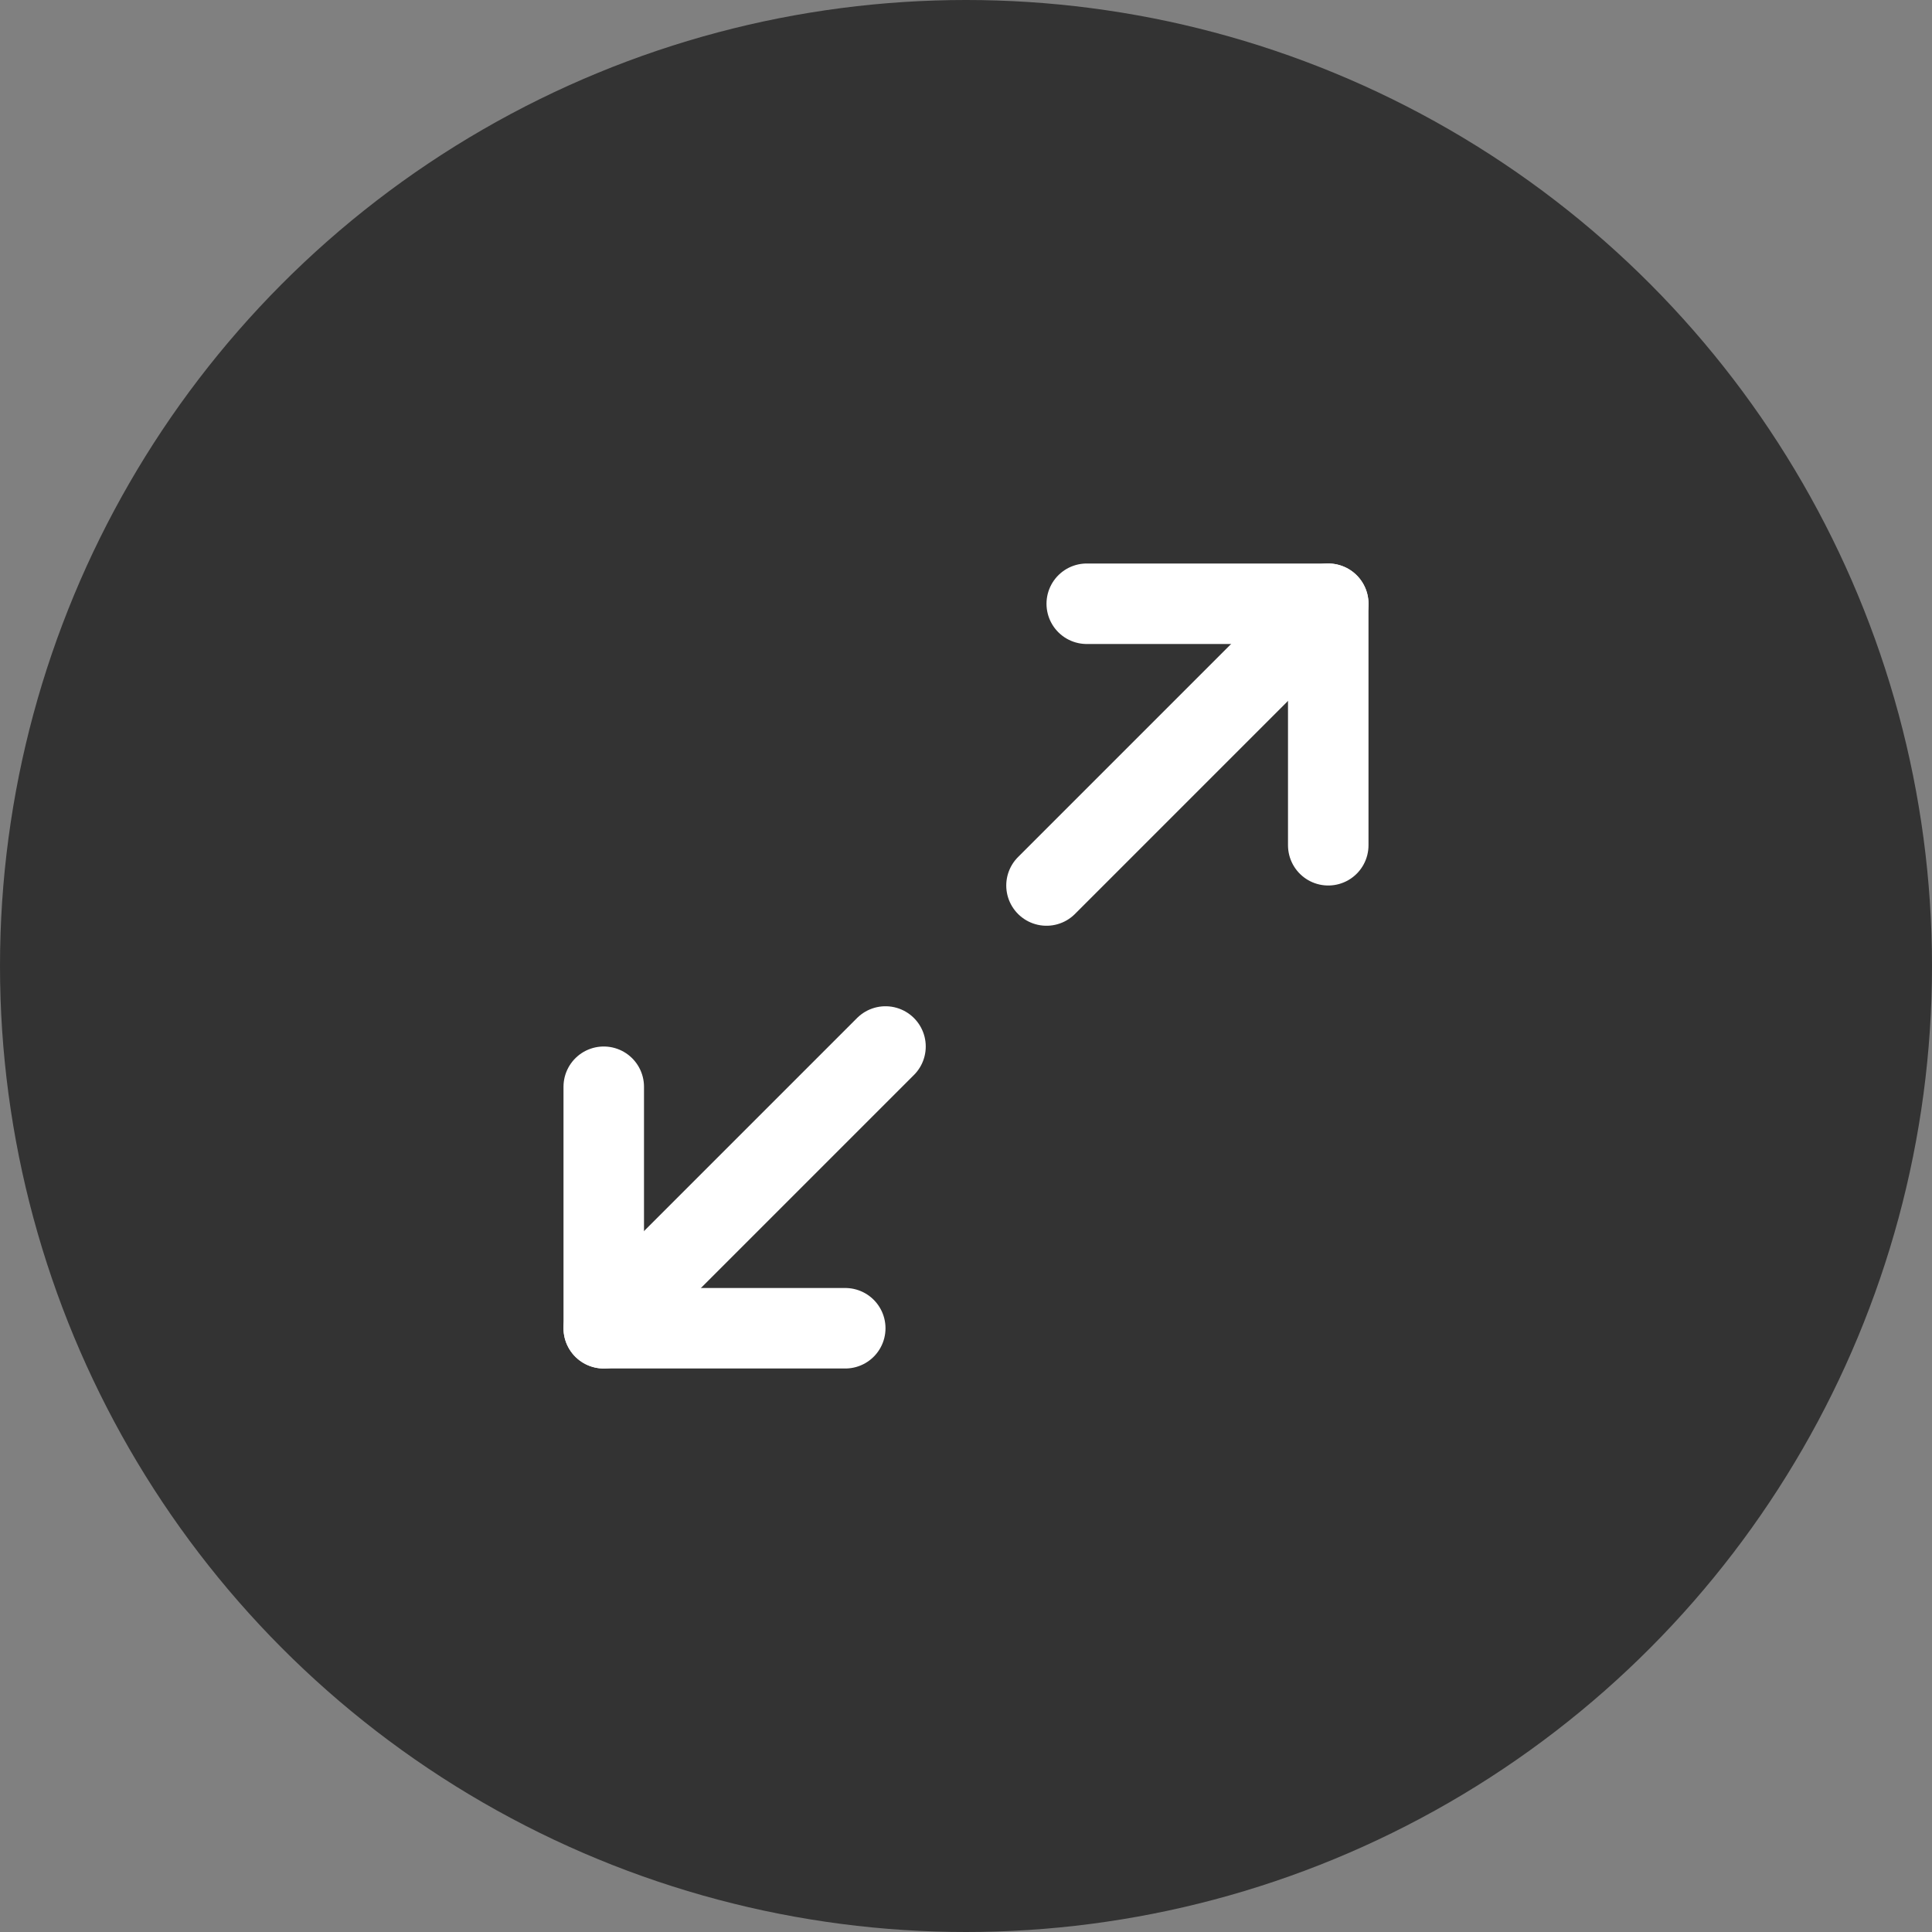 <svg width="48" height="48" viewBox="0 0 48 48" fill="none" xmlns="http://www.w3.org/2000/svg">
<rect x="0" y="0" width="48" height="48" fill="#808080" stroke="none"/>
<circle opacity="0.6" cx="24" cy="24" r="24" fill="black"/>
<path d="M27 15H33V21" stroke="white" stroke-width="2" stroke-linecap="round" stroke-linejoin="round"/>
<path d="M21 33H15V27" stroke="white" stroke-width="2" stroke-linecap="round" stroke-linejoin="round"/>
<path d="M33 15L26 22" stroke="white" stroke-width="2" stroke-linecap="round" stroke-linejoin="round"/>
<path d="M15 33L22 26" stroke="white" stroke-width="2" stroke-linecap="round" stroke-linejoin="round"/>
</svg>

